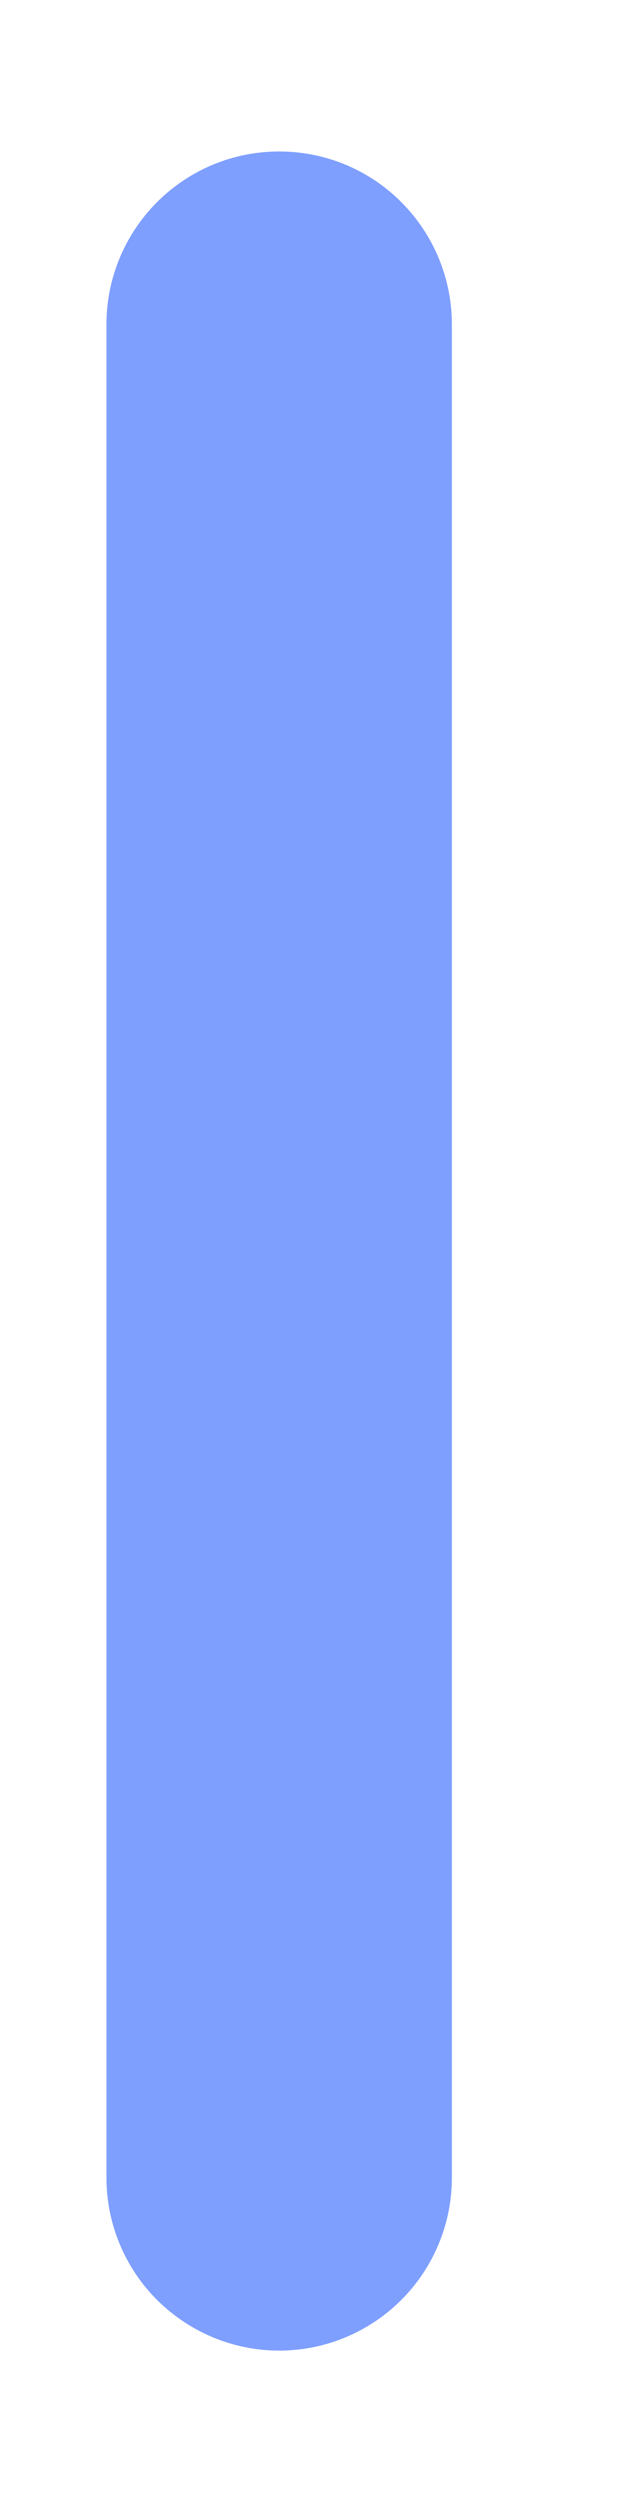 <?xml version="1.0" encoding="UTF-8" standalone="no"?><svg width='3' height='12' viewBox='0 0 3 12' fill='none' xmlns='http://www.w3.org/2000/svg'>
<path d='M0.511 1.556V10.454C0.511 10.674 0.599 10.885 0.754 11.04C0.91 11.195 1.12 11.283 1.34 11.283C1.56 11.283 1.771 11.195 1.926 11.04C2.081 10.885 2.169 10.674 2.169 10.454V1.556C2.169 1.336 2.081 1.125 1.926 0.97C1.771 0.814 1.56 0.727 1.34 0.727C1.12 0.727 0.91 0.814 0.754 0.97C0.599 1.125 0.511 1.336 0.511 1.556Z' fill='#0041FF' fill-opacity='0.5'/>
</svg>
